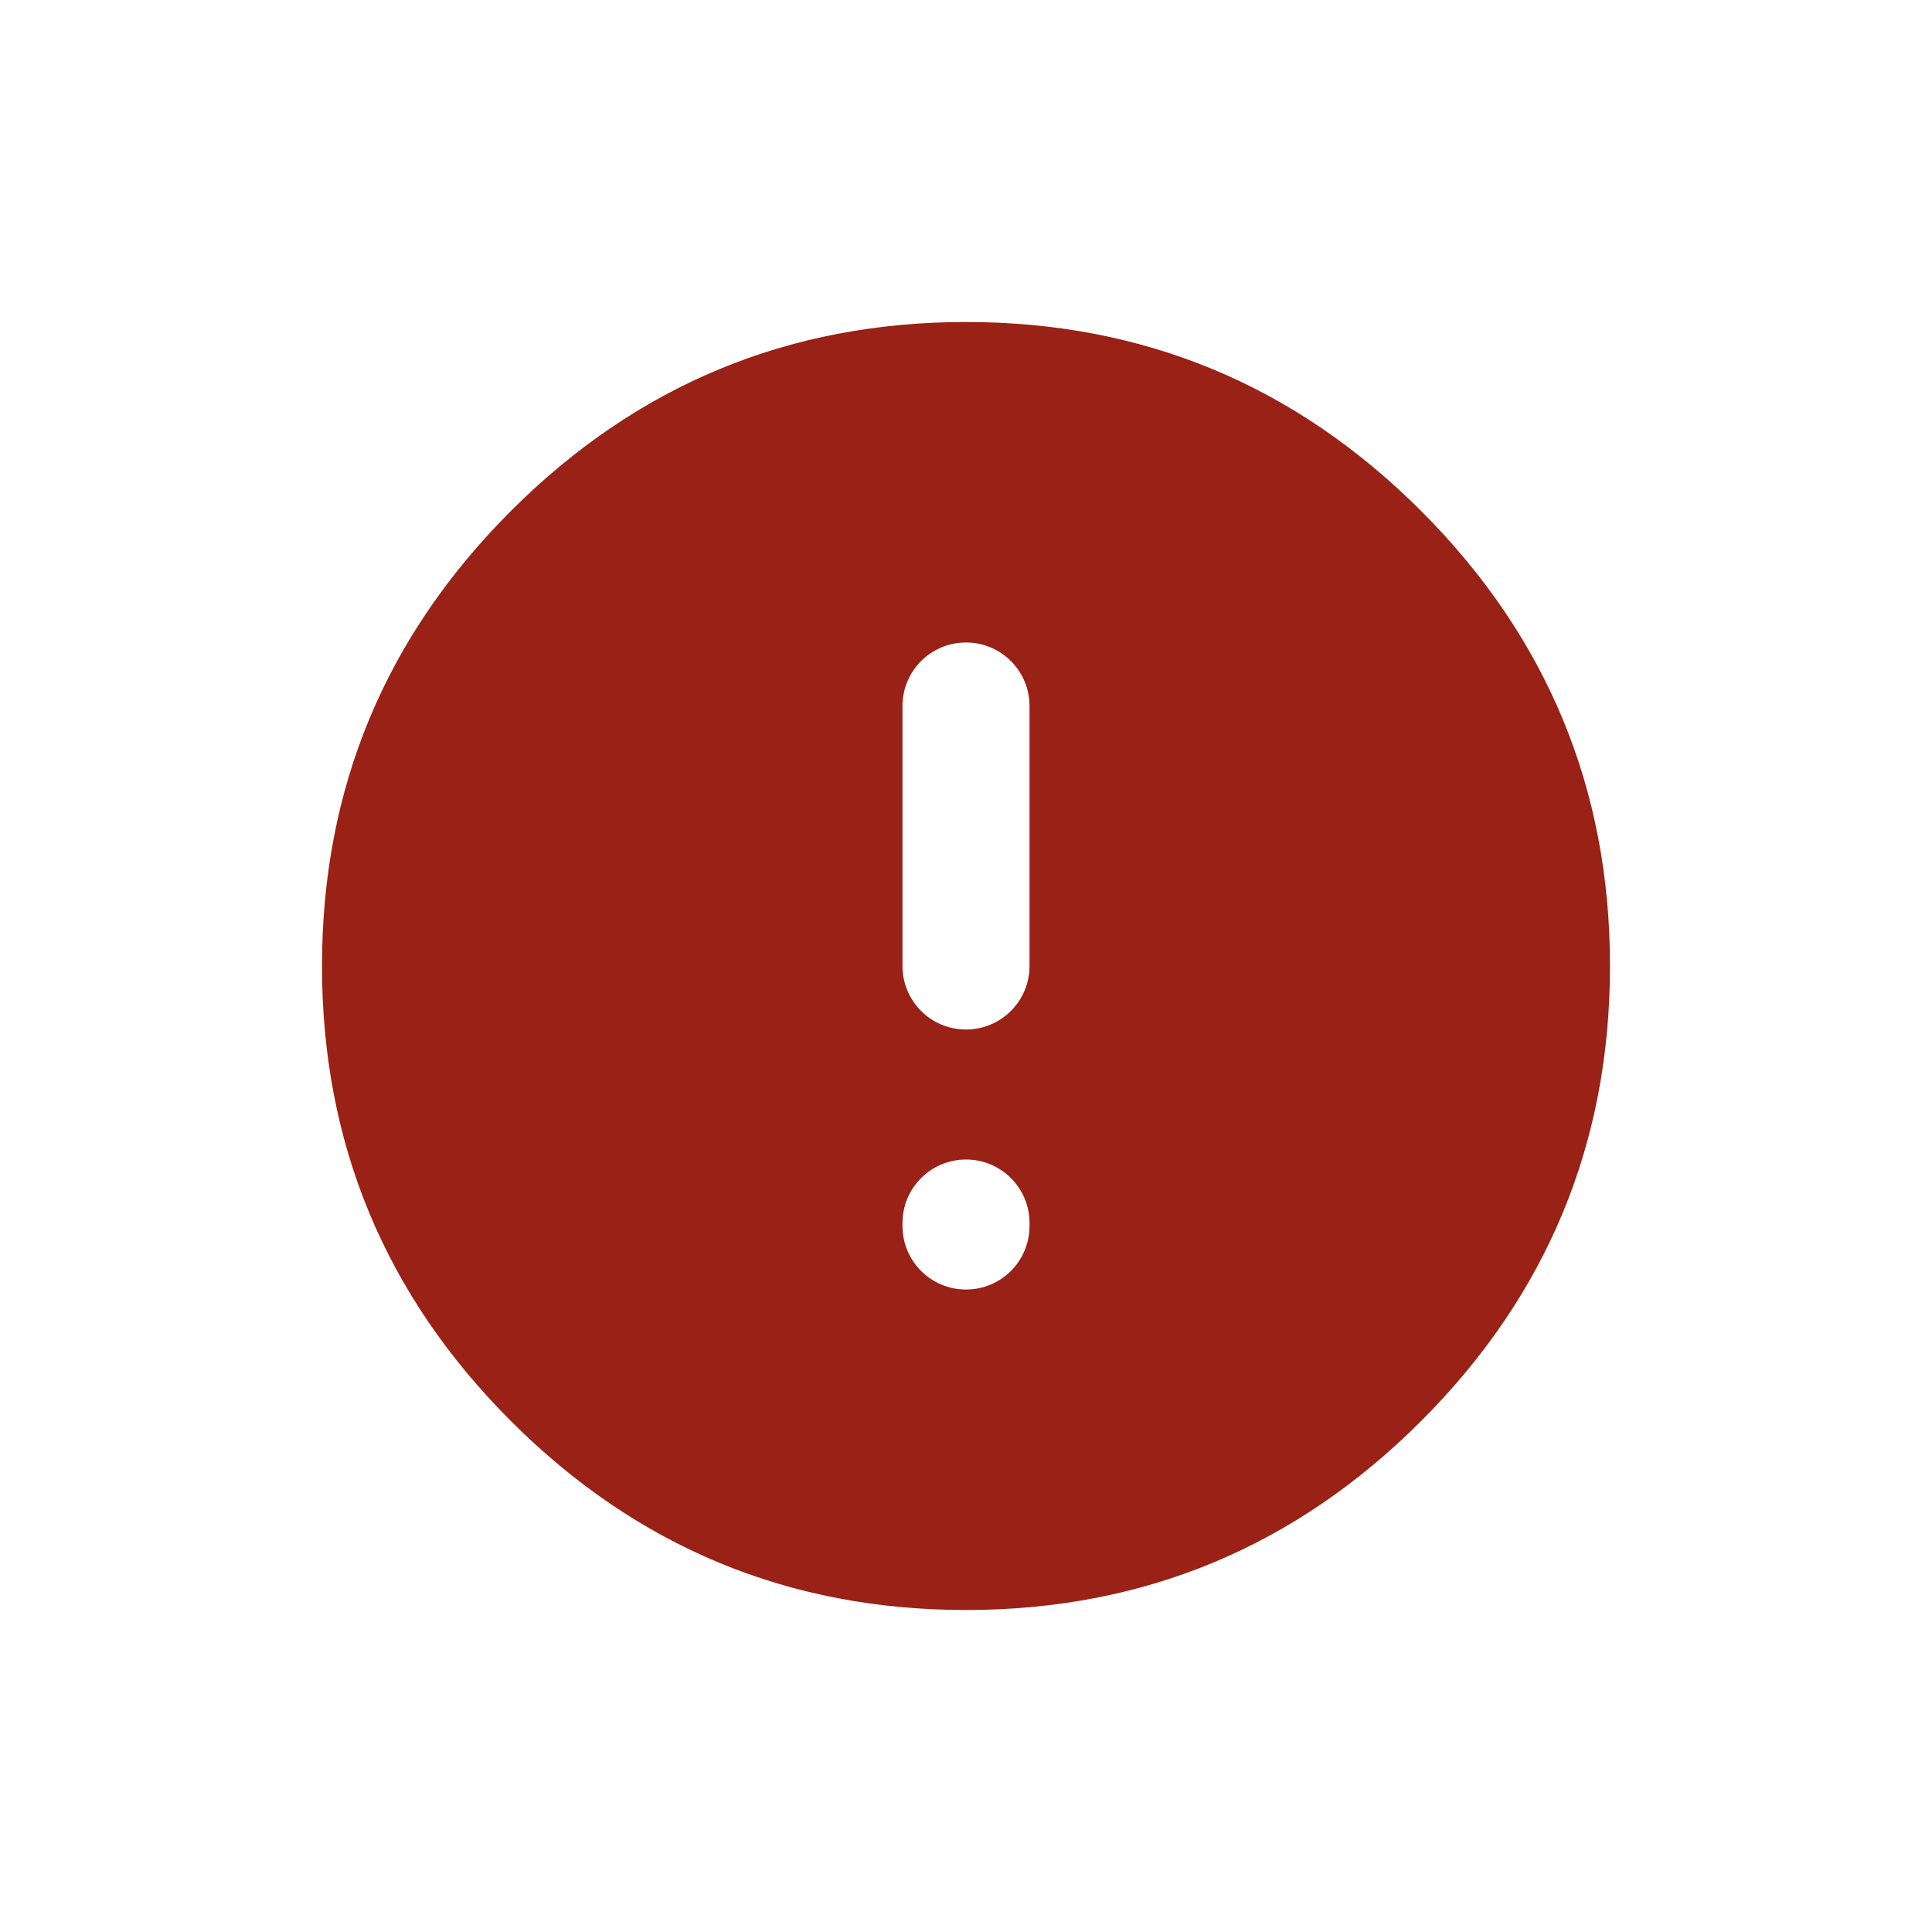 <?xml version="1.0" encoding="UTF-8"?>
<svg width="24px" height="24px" viewBox="0 0 24 24" version="1.1" xmlns="http://www.w3.org/2000/svg" xmlns:xlink="http://www.w3.org/1999/xlink">
    <!-- Generator: Sketch 48.2 (47327) - http://www.bohemiancoding.com/sketch -->
    <title>@Status/Error</title>
    <desc>Created with Sketch.</desc>
    <defs></defs>
    <g id="Symbols" stroke="none" stroke-width="1" fill="none" fill-rule="evenodd">
        <g id="@Status/Error">
            <rect id="Bounding-Box" x="0" y="0" width="24" height="24"></rect>
            <path d="M12.789,12 L12.789,8.77 C12.789,8.334 12.436,7.981 12,7.981 L12,7.981 C11.564,7.981 11.211,8.334 11.211,8.77 L11.211,12 C11.211,12.436 11.564,12.789 12,12.789 L12,12.789 C12.436,12.789 12.789,12.436 12.789,12 Z M12.789,15.23 L12.789,15.192 C12.789,14.757 12.436,14.404 12,14.404 L12,14.404 C11.564,14.404 11.211,14.757 11.211,15.192 L11.211,15.23 C11.211,15.666 11.564,16.019 12,16.019 L12,16.019 C12.436,16.019 12.789,15.666 12.789,15.23 Z M12,4 C14.203,4 16.088,4.782 17.653,6.347 C19.218,7.912 20,9.797 20,12 C20,14.203 19.218,16.088 17.653,17.653 C16.088,19.218 14.203,20 12,20 C9.797,20 7.912,19.218 6.347,17.653 C4.782,16.088 4,14.203 4,12 C4,9.797 4.782,7.912 6.347,6.347 C7.912,4.782 9.797,4 12,4 Z" id="Page-1" fill="#992115"></path>
        </g>
    </g>
</svg>